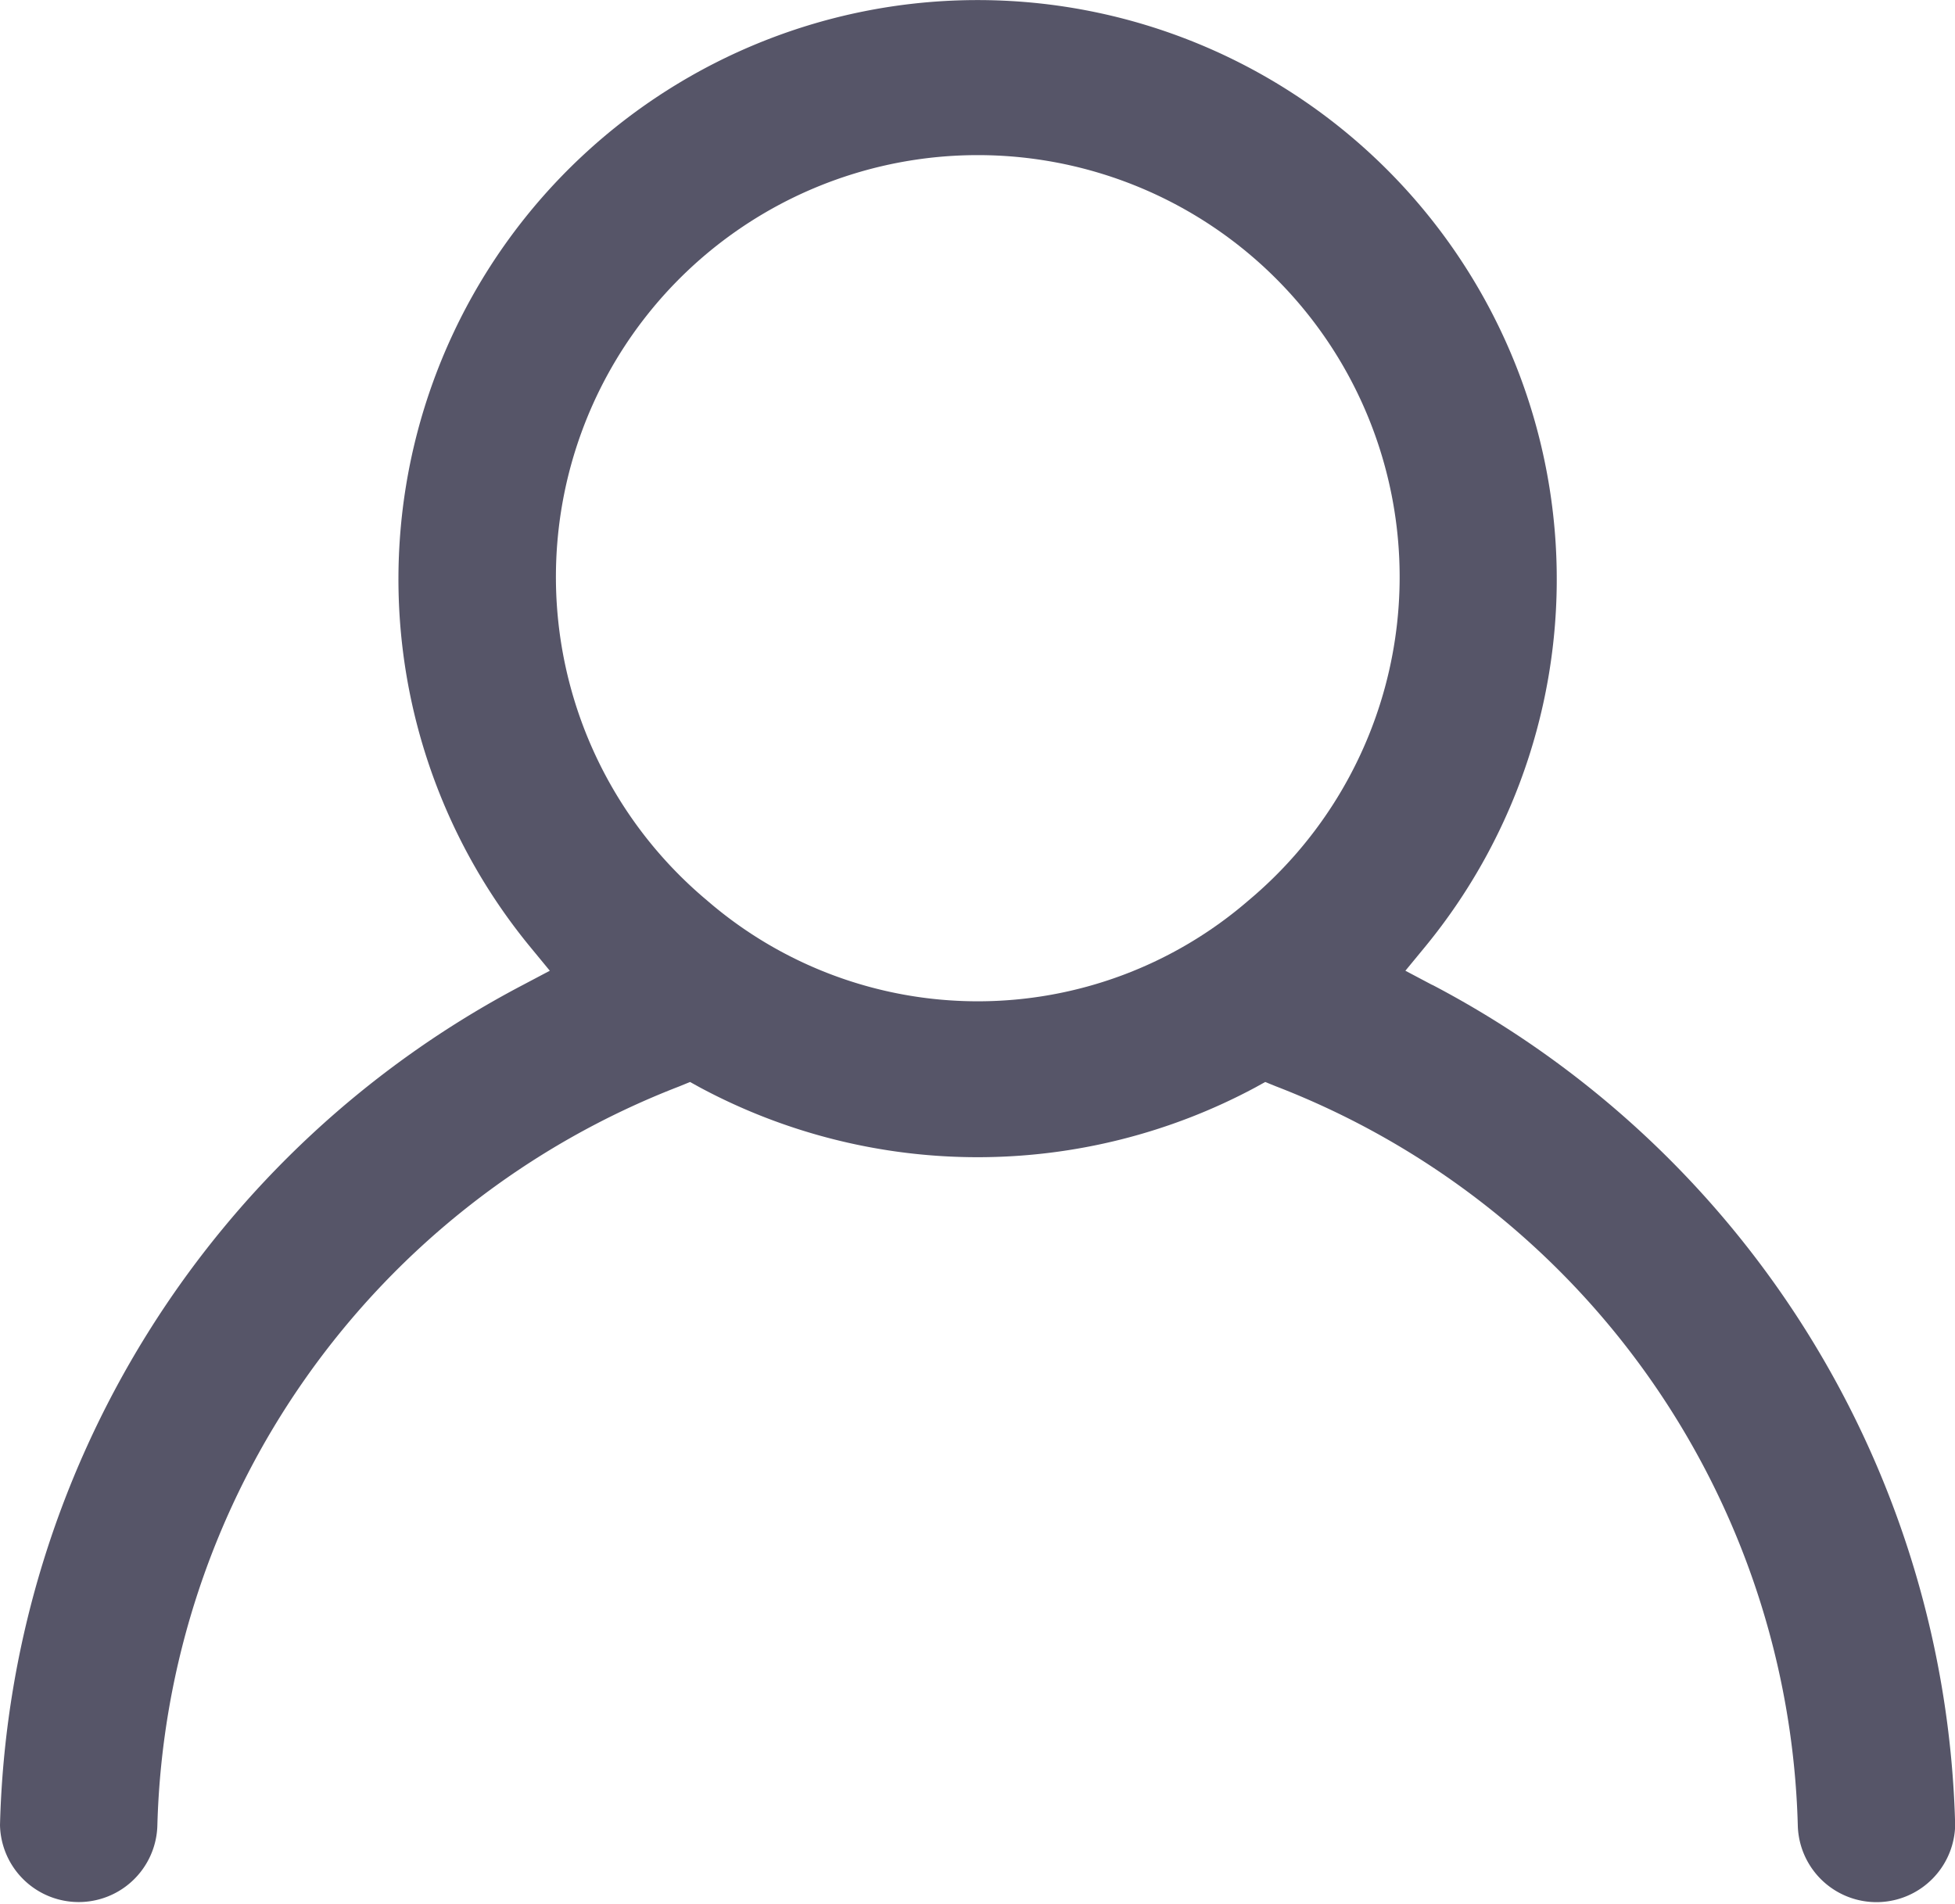 <svg xmlns="http://www.w3.org/2000/svg" width="48.163" height="46.91" viewBox="0 0 48.163 46.91">
    <g data-name="ic/gnb/member off">
        <path data-name="패스 3" d="m35.284 24.266-.661-.35.475-.577a14.268 14.268 0 1 0-22.028 0l.475.577-.662.35A24.063 24.063 0 0 0 0 44.967a1.939 1.939 0 0 0 3.877 0 20.1 20.1 0 0 1 12.854-18.2l.269-.11.25.138a14.476 14.476 0 0 0 13.67 0l.25-.138.266.108a20.1 20.1 0 0 1 12.854 18.2 1.939 1.939 0 0 0 3.877.008v-.008a24.061 24.061 0 0 0-12.879-20.7m-4.526-2.084a10.194 10.194 0 0 1-13.347 0 10.393 10.393 0 1 1 13.347 0" transform="translate(0 .001)" style="fill:#565568"/>
    </g>
</svg>
